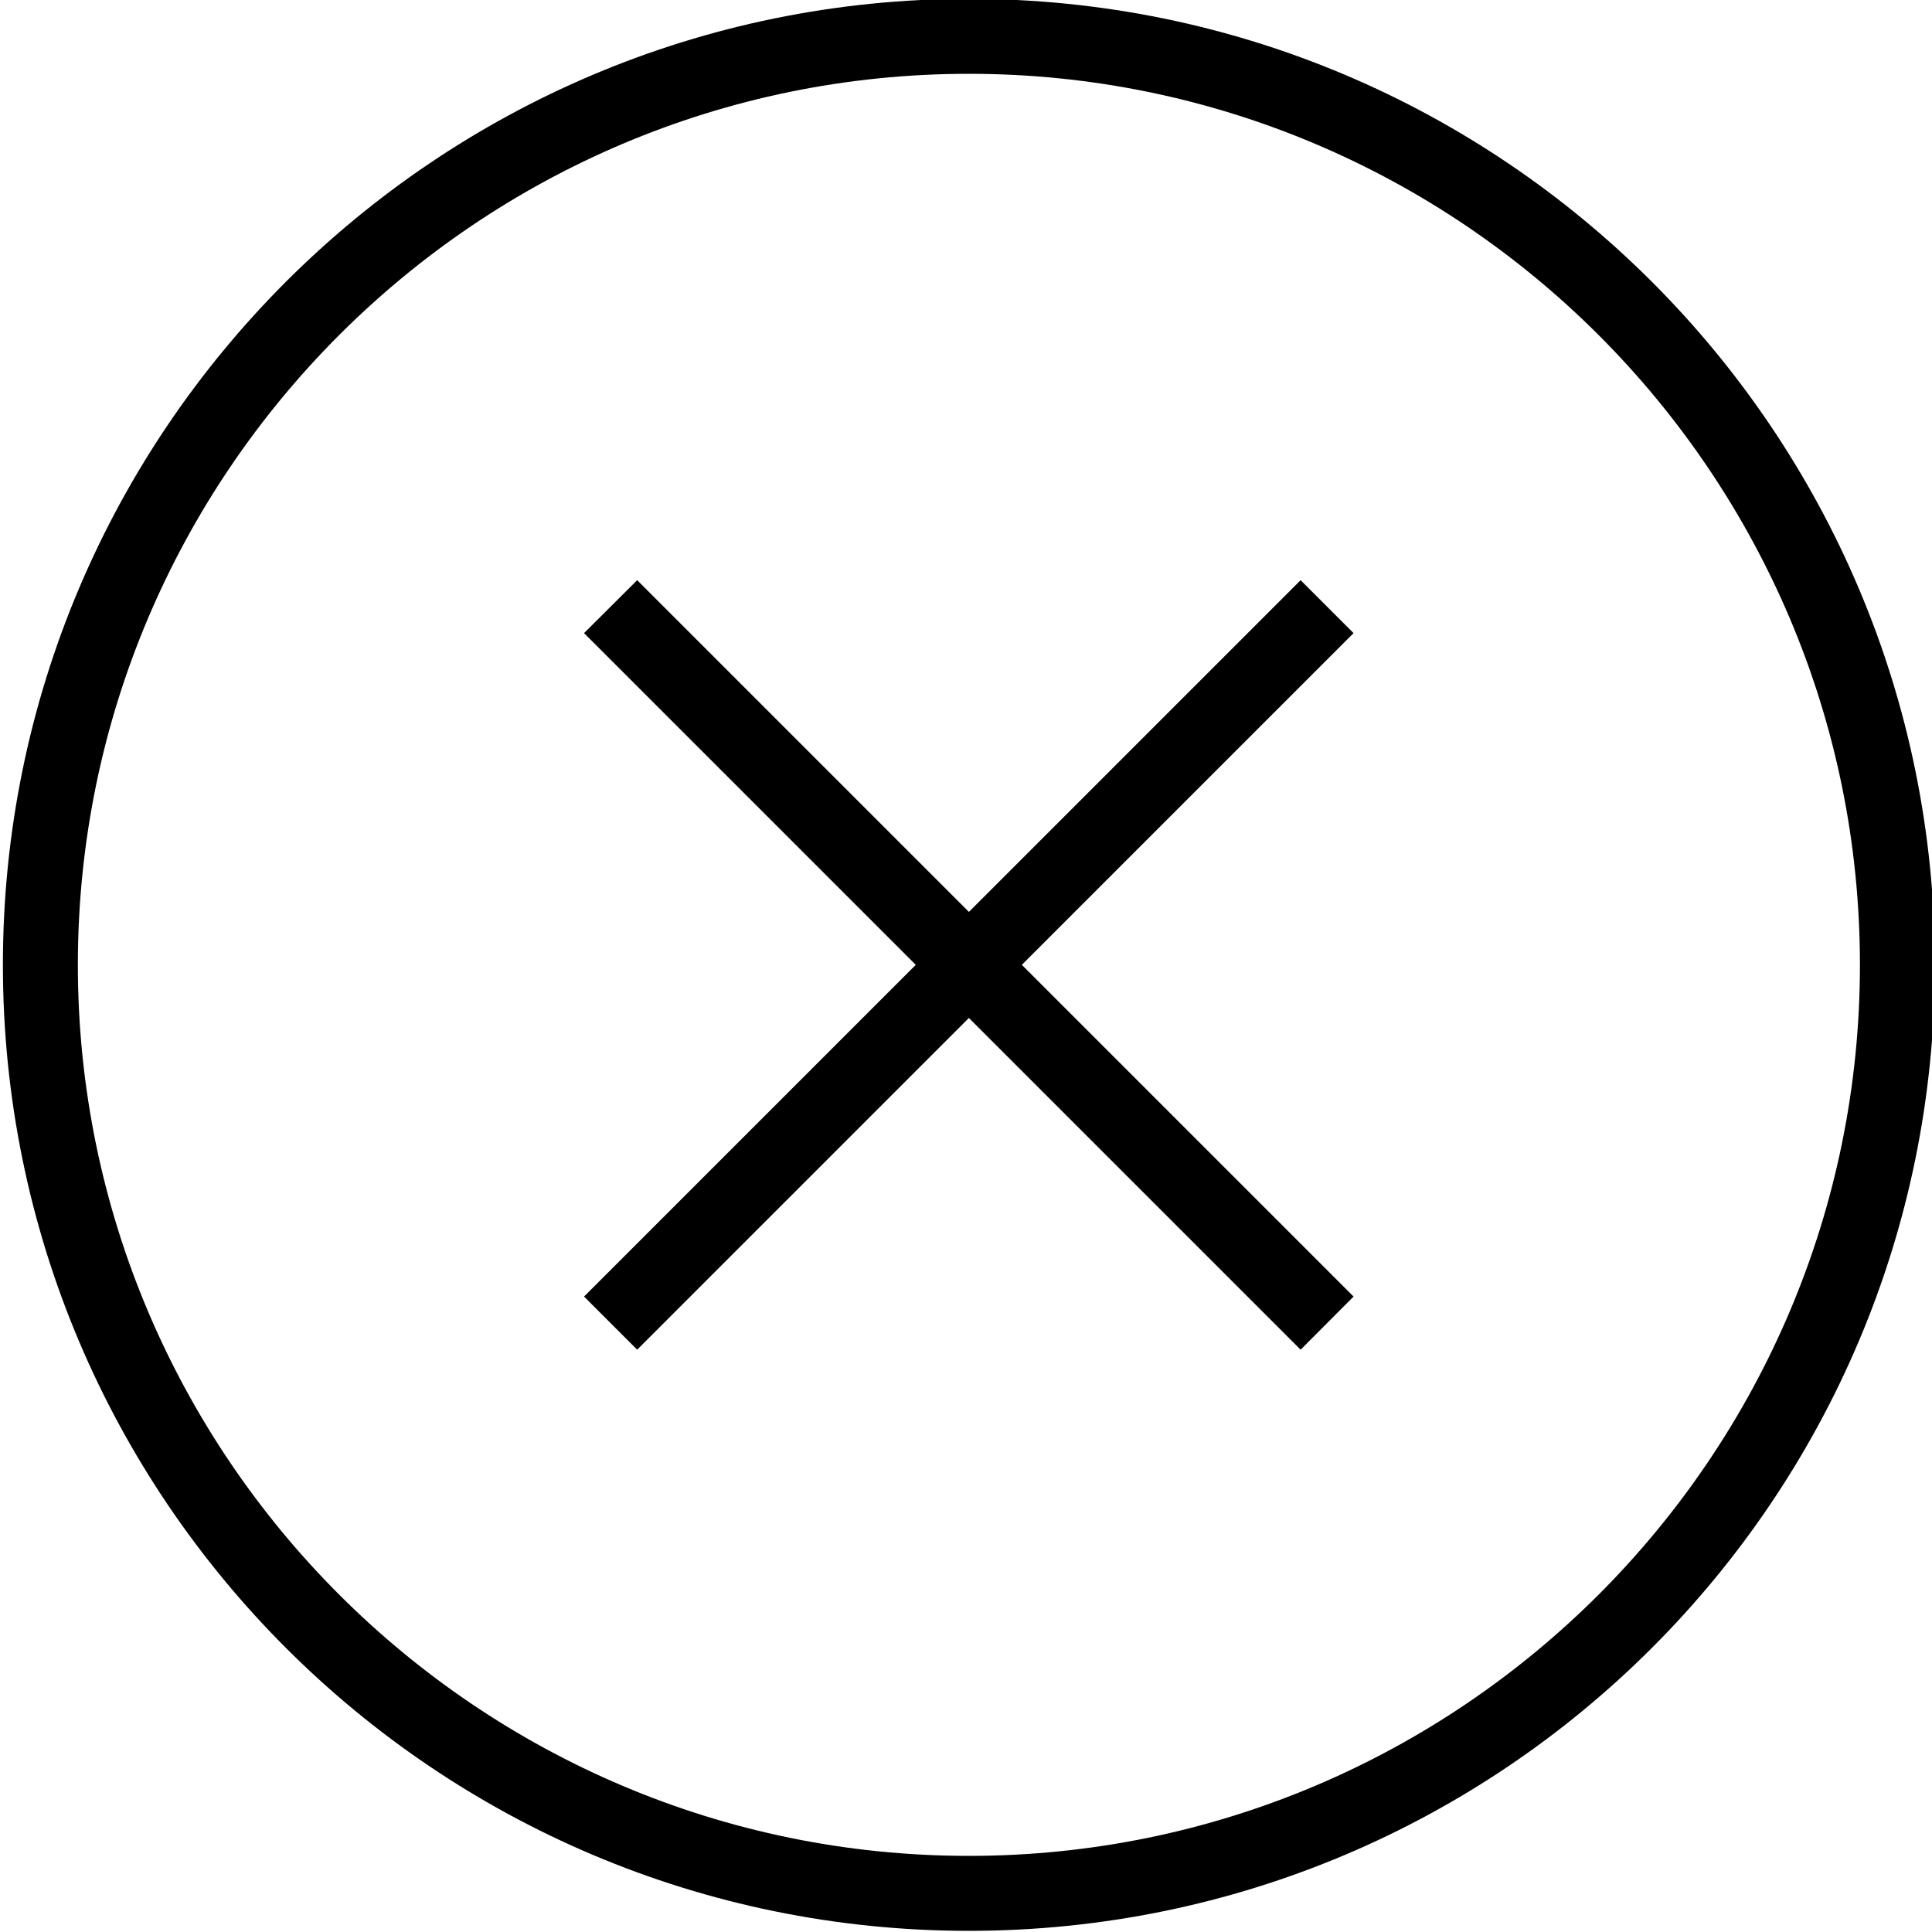<svg id="icon" xmlns="http://www.w3.org/2000/svg" viewBox="0 0 1000 1000"><style></style><g id="times-circle"><path d="M501.5-.6c-276.1 0-500 223.9-500 500s223.9 500 500 500 500-223.9 500-500-223.9-500-500-500zm0 961.2c-254.3 0-461.2-206.9-461.2-461.2S247.2 38.2 501.5 38.2s461.2 206.9 461.2 461.2-206.9 461.2-461.2 461.2z"/><path d="M673.2 300.3L501.5 472 329.8 300.3l-27.5 27.4L474 499.4 302.3 671.1l27.5 27.5 171.7-171.7 171.7 171.7 27.4-27.5-171.7-171.7 171.7-171.7z"/></g></svg>
